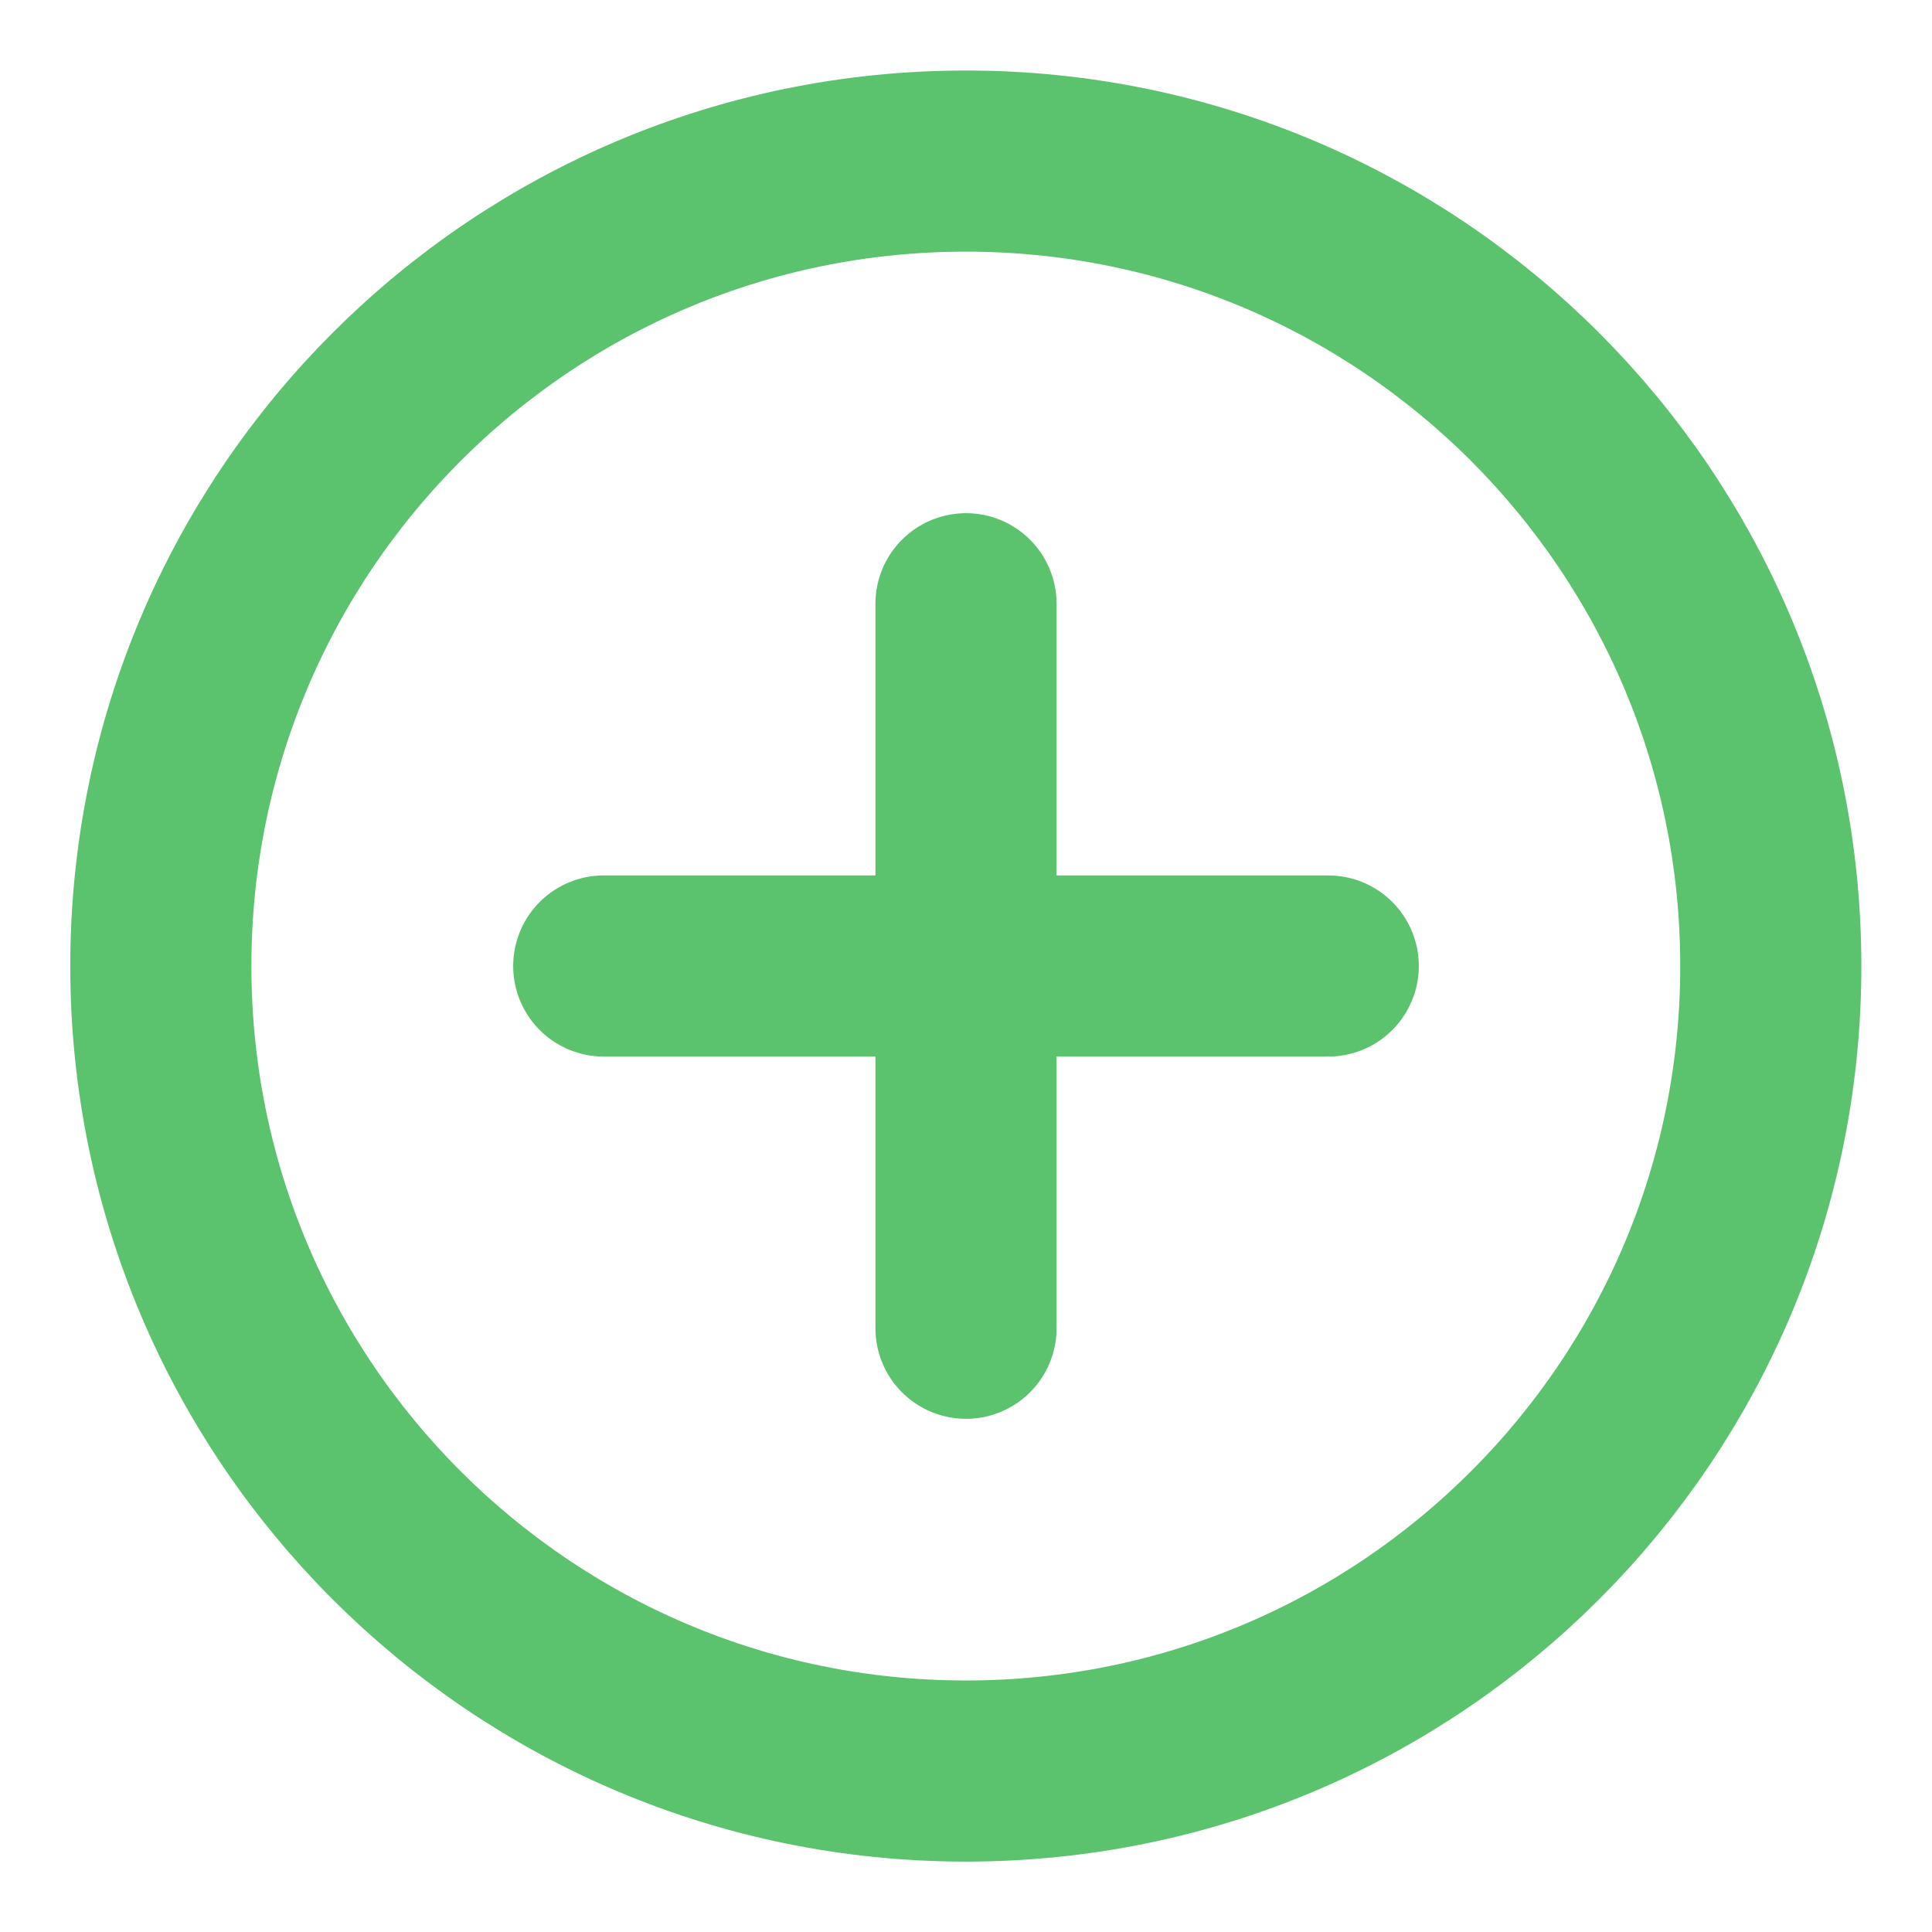 <svg xmlns="http://www.w3.org/2000/svg" width="16" height="16" fill="none" viewBox="0 0 16 16"><path stroke="#5BC36E" stroke-linecap="round" stroke-linejoin="round" stroke-width="1.5" d="M7.999 14.667C11.681 14.667 14.665 11.683 14.665 8.001C14.665 4.319 11.681 1.334 7.999 1.334C4.317 1.334 1.332 4.319 1.332 8.001C1.332 11.683 4.317 14.667 7.999 14.667Z"/><path stroke="#5BC36E" stroke-linecap="round" stroke-linejoin="round" stroke-width="1.5" d="M8 5V11"/><path stroke="#5BC36E" stroke-linecap="round" stroke-linejoin="round" stroke-width="1.5" d="M5 8H11"/></svg>